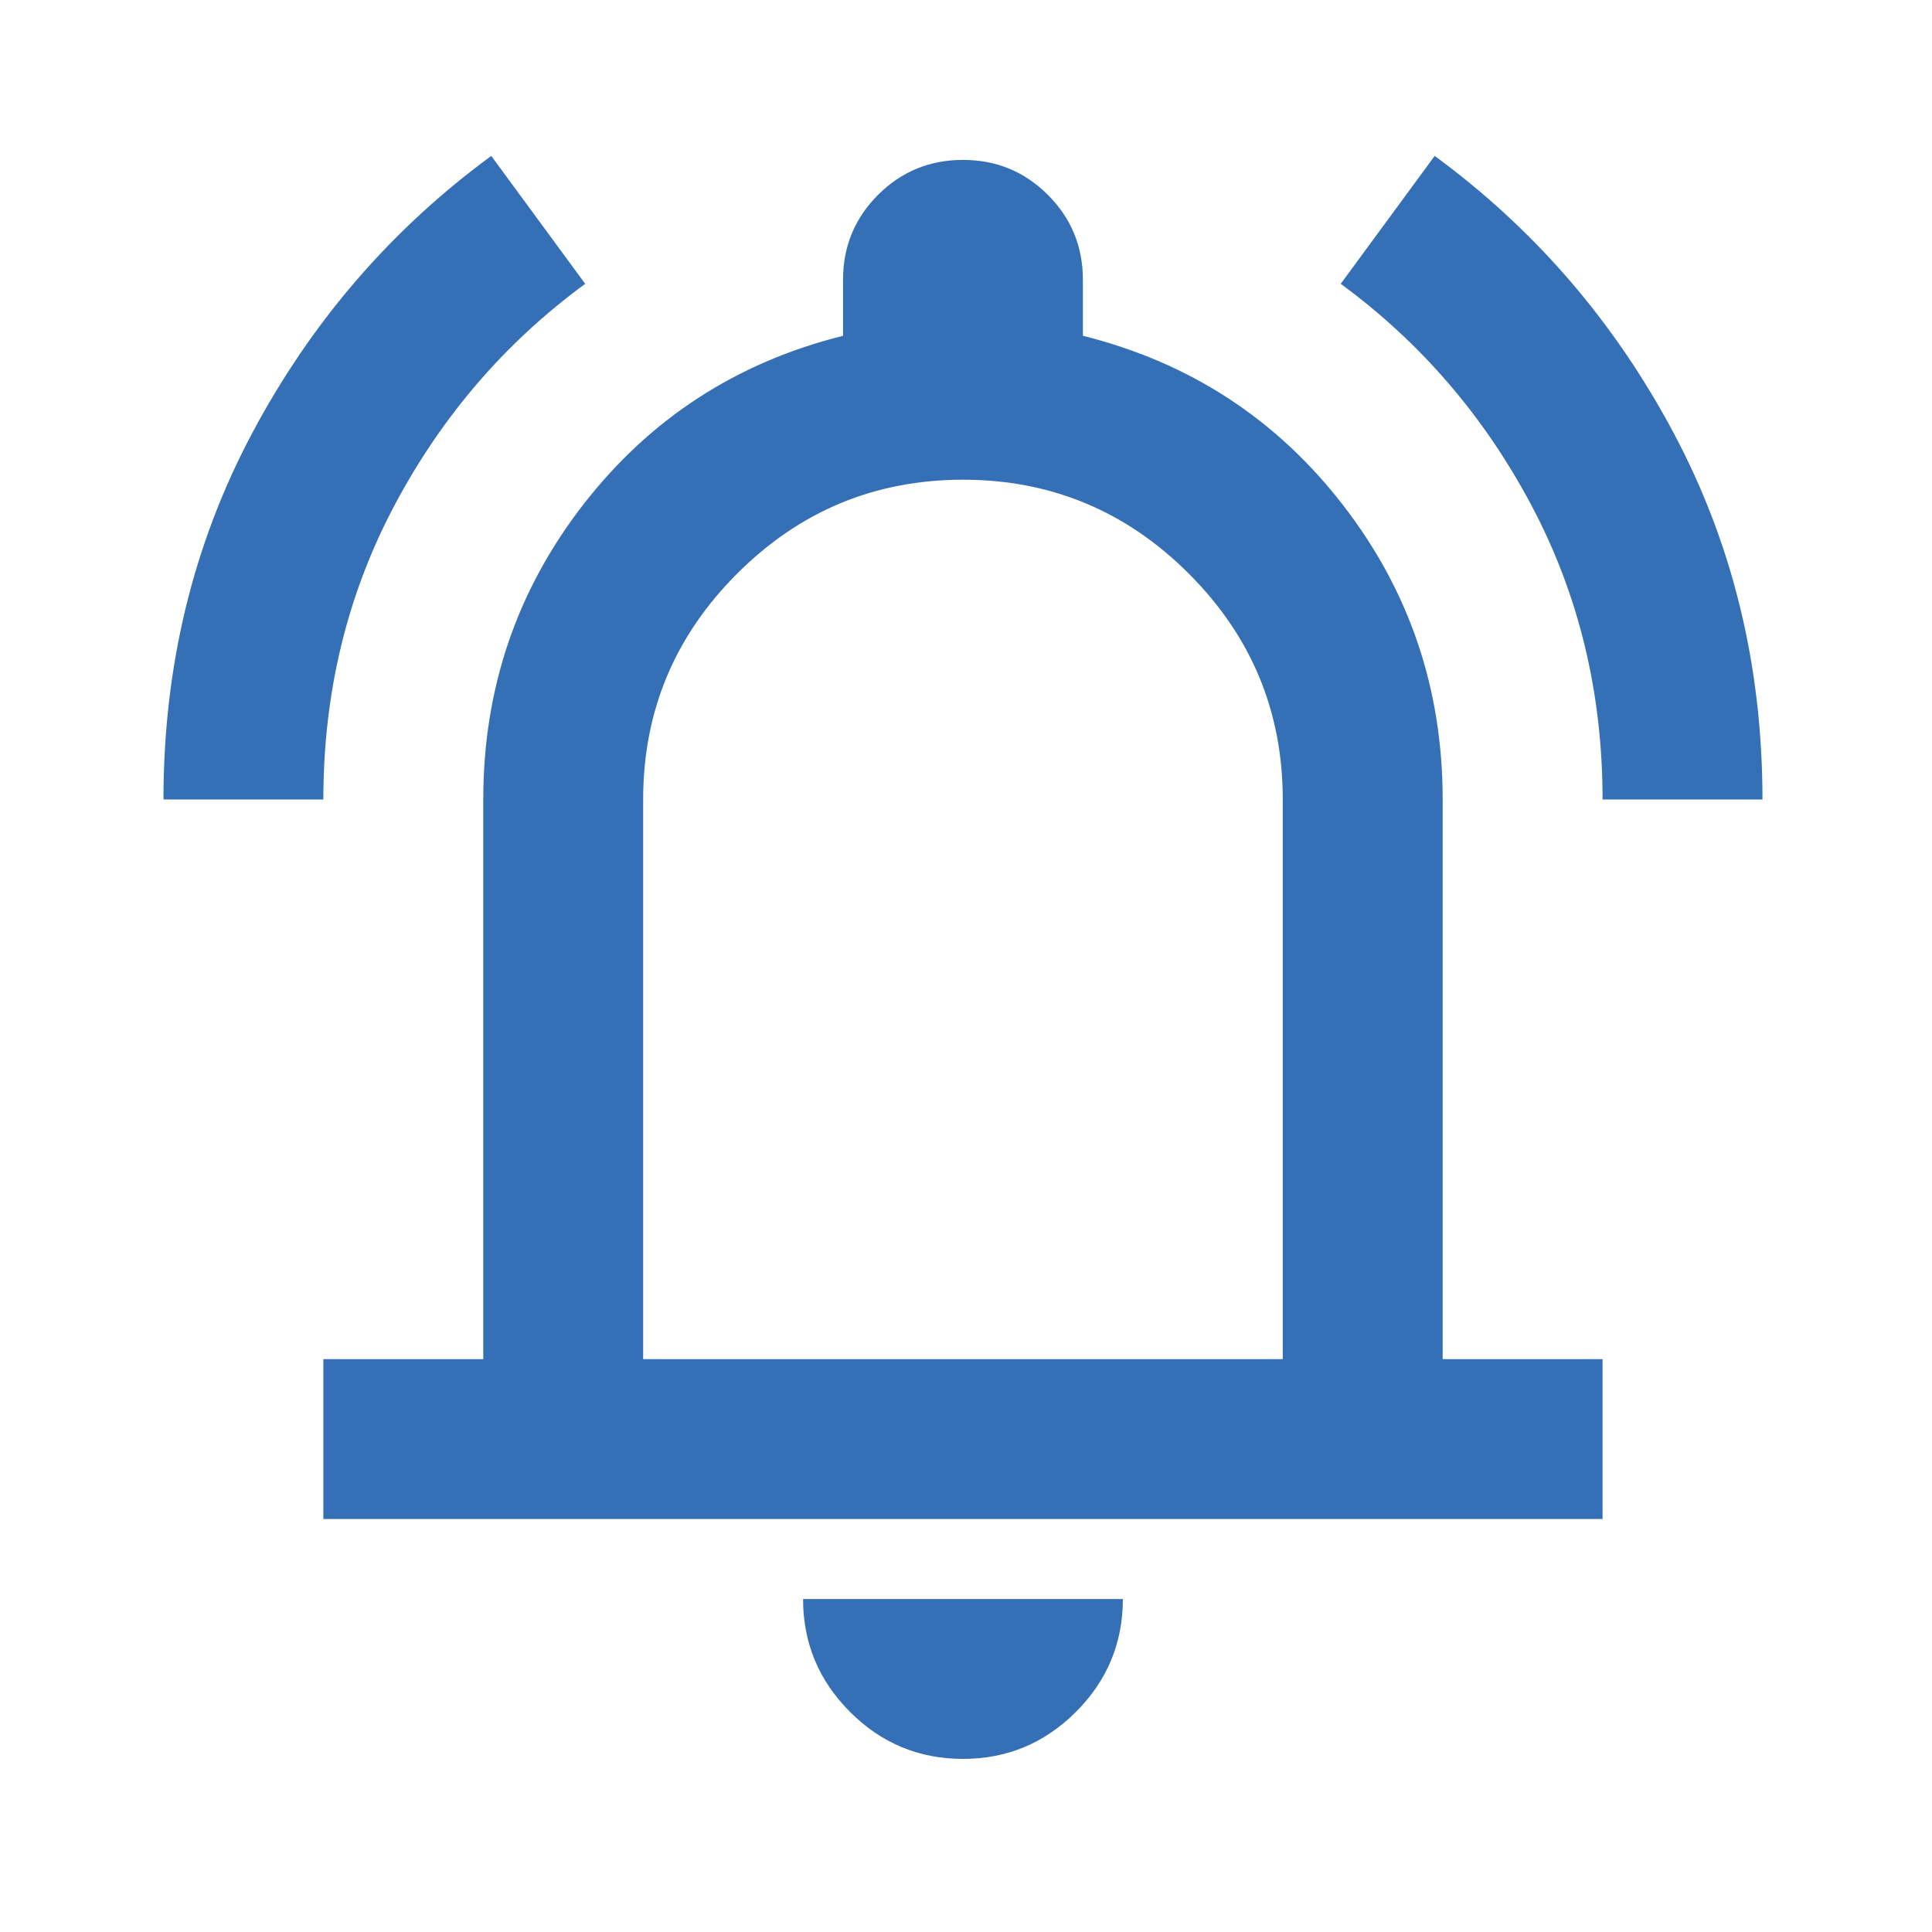 <svg width="87" height="87" viewBox="0 0 87 87" fill="none" xmlns="http://www.w3.org/2000/svg">
<mask id="mask0_190_1350" style="mask-type:alpha" maskUnits="userSpaceOnUse" x="0" y="0" width="87" height="87">
<rect x="0.16" width="86.406" height="86.406" fill="#D9D9D9"/>
</mask>
<g mask="url(#mask0_190_1350)">
<path d="M7.361 36.002C7.361 30.002 8.696 24.497 11.366 19.486C14.036 14.476 17.622 10.321 22.122 7.021L26.352 12.781C22.752 15.421 19.887 18.751 17.756 22.771C15.626 26.792 14.561 31.202 14.561 36.002H7.361ZM72.165 36.002C72.165 31.202 71.1 26.792 68.97 22.771C66.84 18.751 63.974 15.421 60.374 12.781L64.605 7.021C69.105 10.321 72.69 14.476 75.36 19.486C78.031 24.497 79.366 30.002 79.366 36.002H72.165ZM14.561 68.404V61.204H21.762V36.002C21.762 31.022 23.262 26.597 26.262 22.727C29.262 18.856 33.163 16.321 37.963 15.121V12.601C37.963 11.101 38.488 9.826 39.538 8.776C40.588 7.726 41.863 7.201 43.363 7.201C44.863 7.201 46.138 7.726 47.188 8.776C48.239 9.826 48.764 11.101 48.764 12.601V15.121C53.564 16.321 57.464 18.856 60.464 22.727C63.465 26.597 64.965 31.022 64.965 36.002V61.204H72.165V68.404H14.561ZM43.363 79.205C41.383 79.205 39.688 78.5 38.278 77.09C36.868 75.68 36.163 73.985 36.163 72.005H50.564C50.564 73.985 49.859 75.68 48.449 77.09C47.038 78.5 45.343 79.205 43.363 79.205ZM28.962 61.204H57.764V36.002C57.764 32.042 56.354 28.652 53.534 25.832C50.714 23.012 47.324 21.602 43.363 21.602C39.403 21.602 36.013 23.012 33.193 25.832C30.372 28.652 28.962 32.042 28.962 36.002V61.204Z" fill="#3570B7"/>
</g>
</svg>
